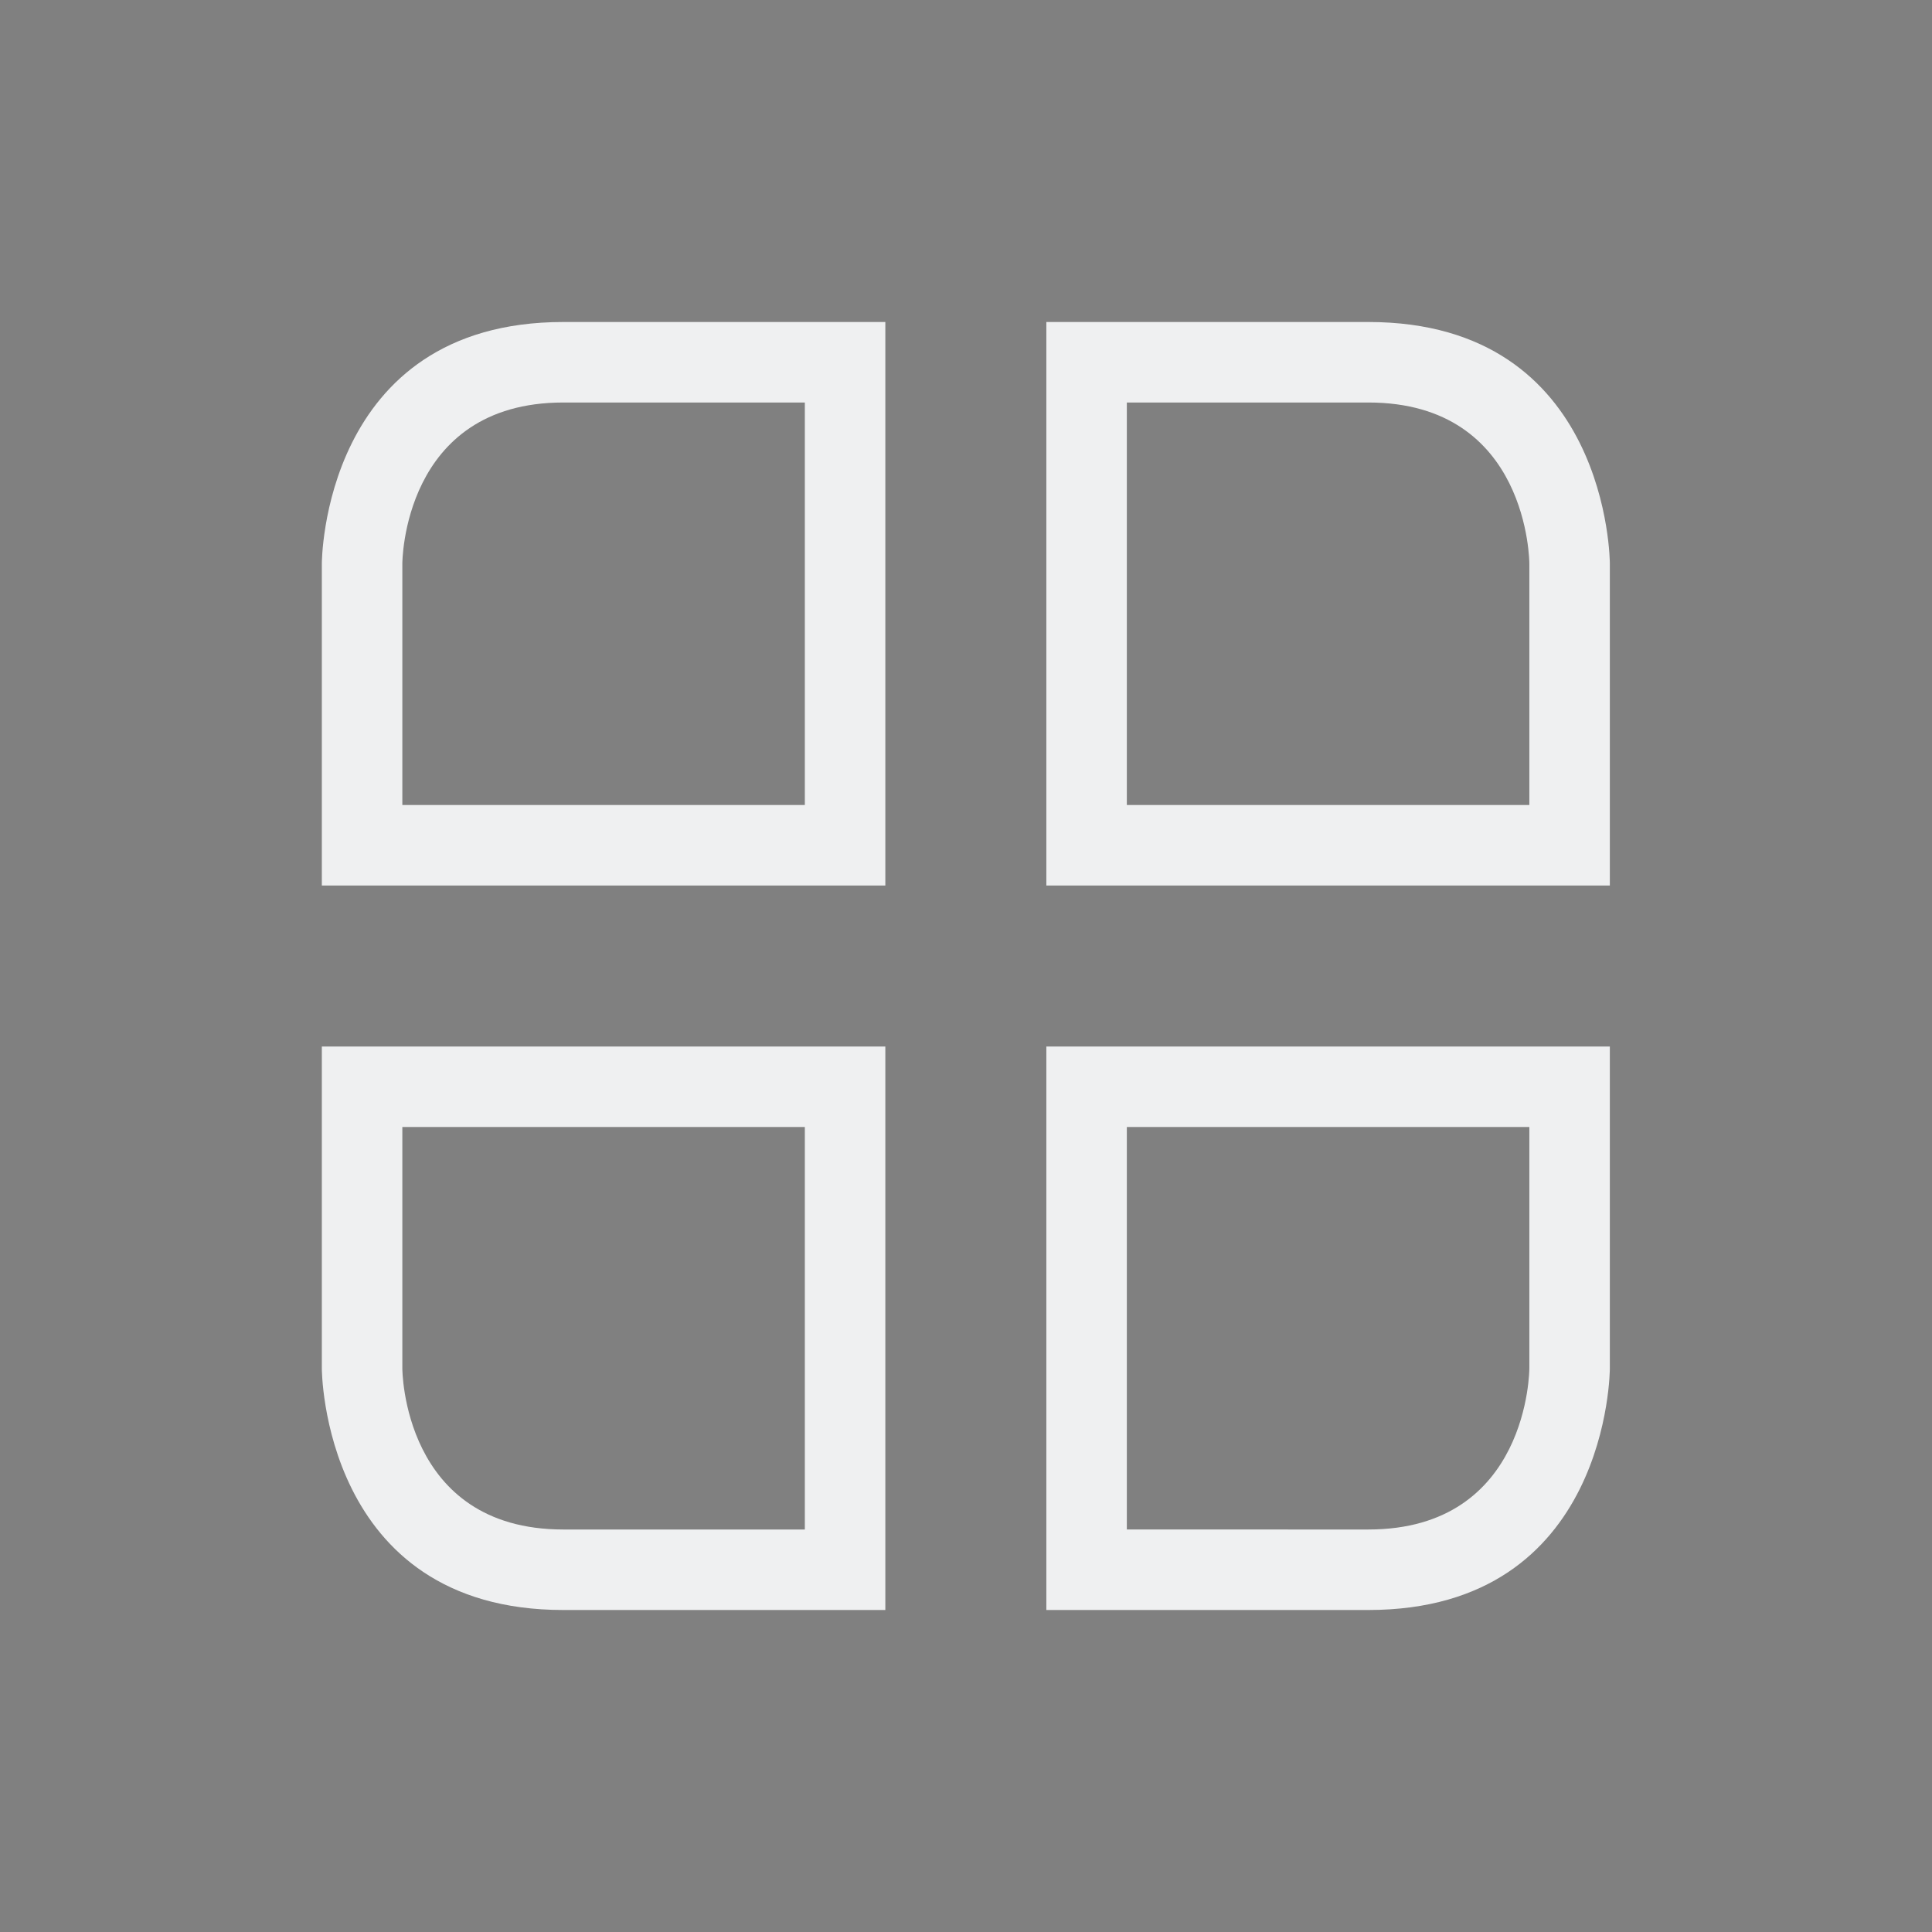 <?xml version="1.0" encoding="UTF-8" standalone="no"?>
<svg
  width="24"
  height="24"
  viewBox="0 0 24 24"
  version="1.1"
  id="svg1"
  xmlns="http://www.w3.org/2000/svg"
  xmlns:svg="http://www.w3.org/2000/svg">
 <rect x="0" y="0" width="24" height="24" fill="#808080" stroke="none"/>
 <defs
   id="defs1" />
 <style
   type="text/css"
   id="current-color-scheme">
      .ColorScheme-Text {
        color:#eff0f1;
      }
      .ColorScheme-Background{
        color:#E9E8E8;
      }
      .ColorScheme-ViewText {
        color:#31363b;
      }
      .ColorScheme-ViewBackground{
        color:#ffffff;
      }
      .ColorScheme-ViewHover {
        color:#000000;
      }
      .ColorScheme-ViewFocus{
        color:#5a5a5a;
      }
      .ColorScheme-ButtonText {
        color:#31363b;
      }
      .ColorScheme-ButtonBackground{
        color:#E9E8E8;
      }
      .ColorScheme-ButtonHover {
        color:#1489ff;
      }
      .ColorScheme-ButtonFocus{
        color:#2B74C7;
      }
</style>
 <g
   transform="translate(1,1)"
   id="g1">
  <g
    transform="matrix(1,0,0,1,-420.716,-516.791) translate(-2.6353e-15,-10)"
    id="22-22-applications-other">
   <rect
     style="opacity:0.01;fill:#000000;fill-opacity:0.004;stroke:none"
     id="rect3028"
     width="22"
     height="22"
     x="-7.1556997e-08"
     y="2"
     transform="matrix(1,0,0,1,420.714,524.791)" />
   <path
     style="fill:currentColor;fill-opacity:1;stroke:none"
     d="m 423.714,532.791 0,4 h 7 v -7 c 0,0 -1,1e-5 -4,1e-5 -3,0 -3,3 -3,3 z m 9,-3 v 7 h 7 l -10e-6,-4 c 0,0 0,-3 -3,-3 -3,0 -4,-1e-5 -4,-1e-5 z m -8,3 c 0,0 0,-2 2,-2 2,0 3,-1e-5 3,-1e-5 v 5 h -5 z m 9,-2 c 0,0 1,1e-5 3,1e-5 2,0 2,2 2,2 l 0,3 h -5 z m -10,8 0,4 c 0,0 0,3 3,3 3,0 4,-10e-6 4,-10e-6 v -7 z m 9,0 v 7 h 1 c 0,0 0,10e-6 3,10e-6 3,0 3,-3 3,-3 l 10e-6,-3 v -1 h -1 -5 z m -8,1 h 5 v 5 c 0,0 -1,2e-5 -3,2e-5 -2,0 -2,-2 -2,-2 z m 9,0 h 5 l 0,3 c 0,0 0,2 -2,2 -2,0 -3,-2e-5 -3,-2e-5 z"
     id="rect4298"
     class="ColorScheme-Text" />
  </g>
 </g>
</svg>
